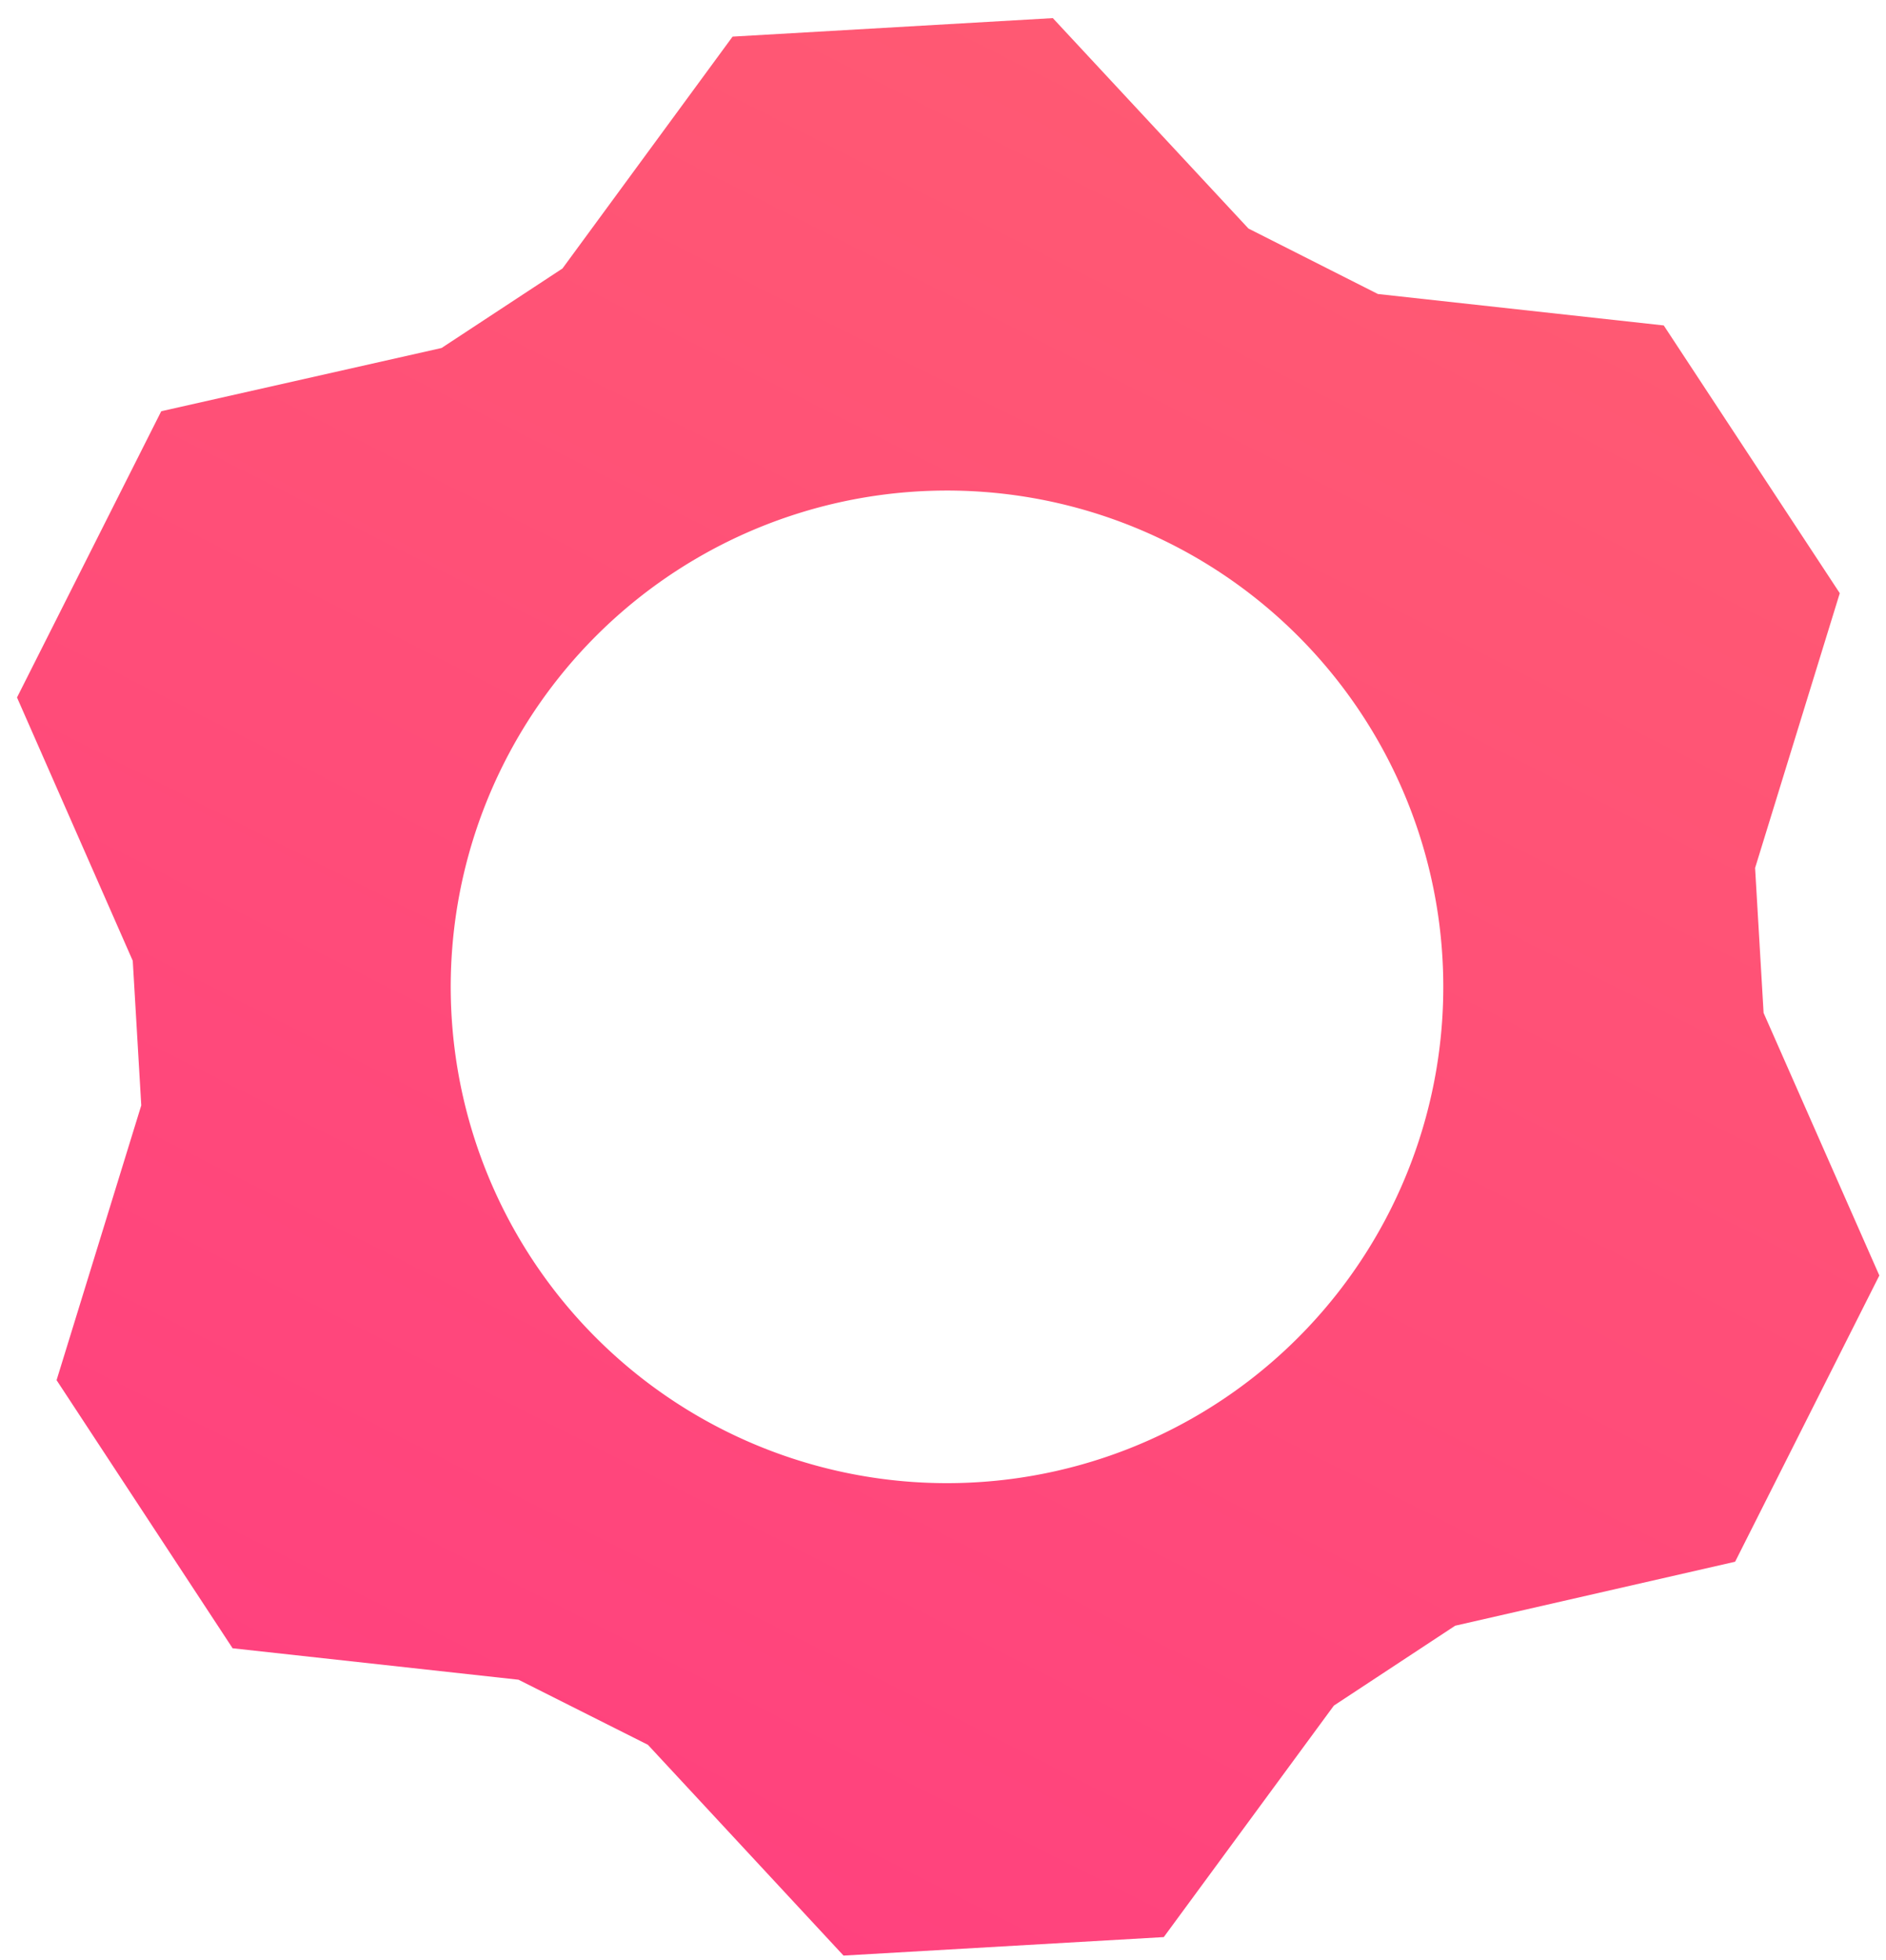 <svg width="51" height="53" fill="none" xmlns="http://www.w3.org/2000/svg"><path fill-rule="evenodd" clip-rule="evenodd" d="m47.69 27.39-.23-3.92 2.29-7.43-4.76-7.24-7.73-.85-3.5-1.77L28.47.49l-8.66.5-4.6 6.27-3.27 2.15-7.58 1.71-3.9 7.74 3.13 7.12.23 3.91-2.29 7.43 4.76 7.25 7.73.85 3.5 1.76 5.29 5.7 8.66-.5 4.6-6.26 3.28-2.16 7.57-1.73 3.9-7.74-3.13-7.1Zm-28.08 11.3a13.42 13.42 0 1 1 11.997-24.01A13.42 13.42 0 0 1 19.61 38.69Z" fill="url('#paint0_linear_702_40')"/><defs><linearGradient id="paint0_linear_702_40" x1="13.424" y1="48.568" x2="35.641" y2="4.628" gradientUnits="userSpaceOnUse"><stop stop-color="#FF427E"/><stop offset="1" stop-color="#FF5973"/></linearGradient></defs></svg>